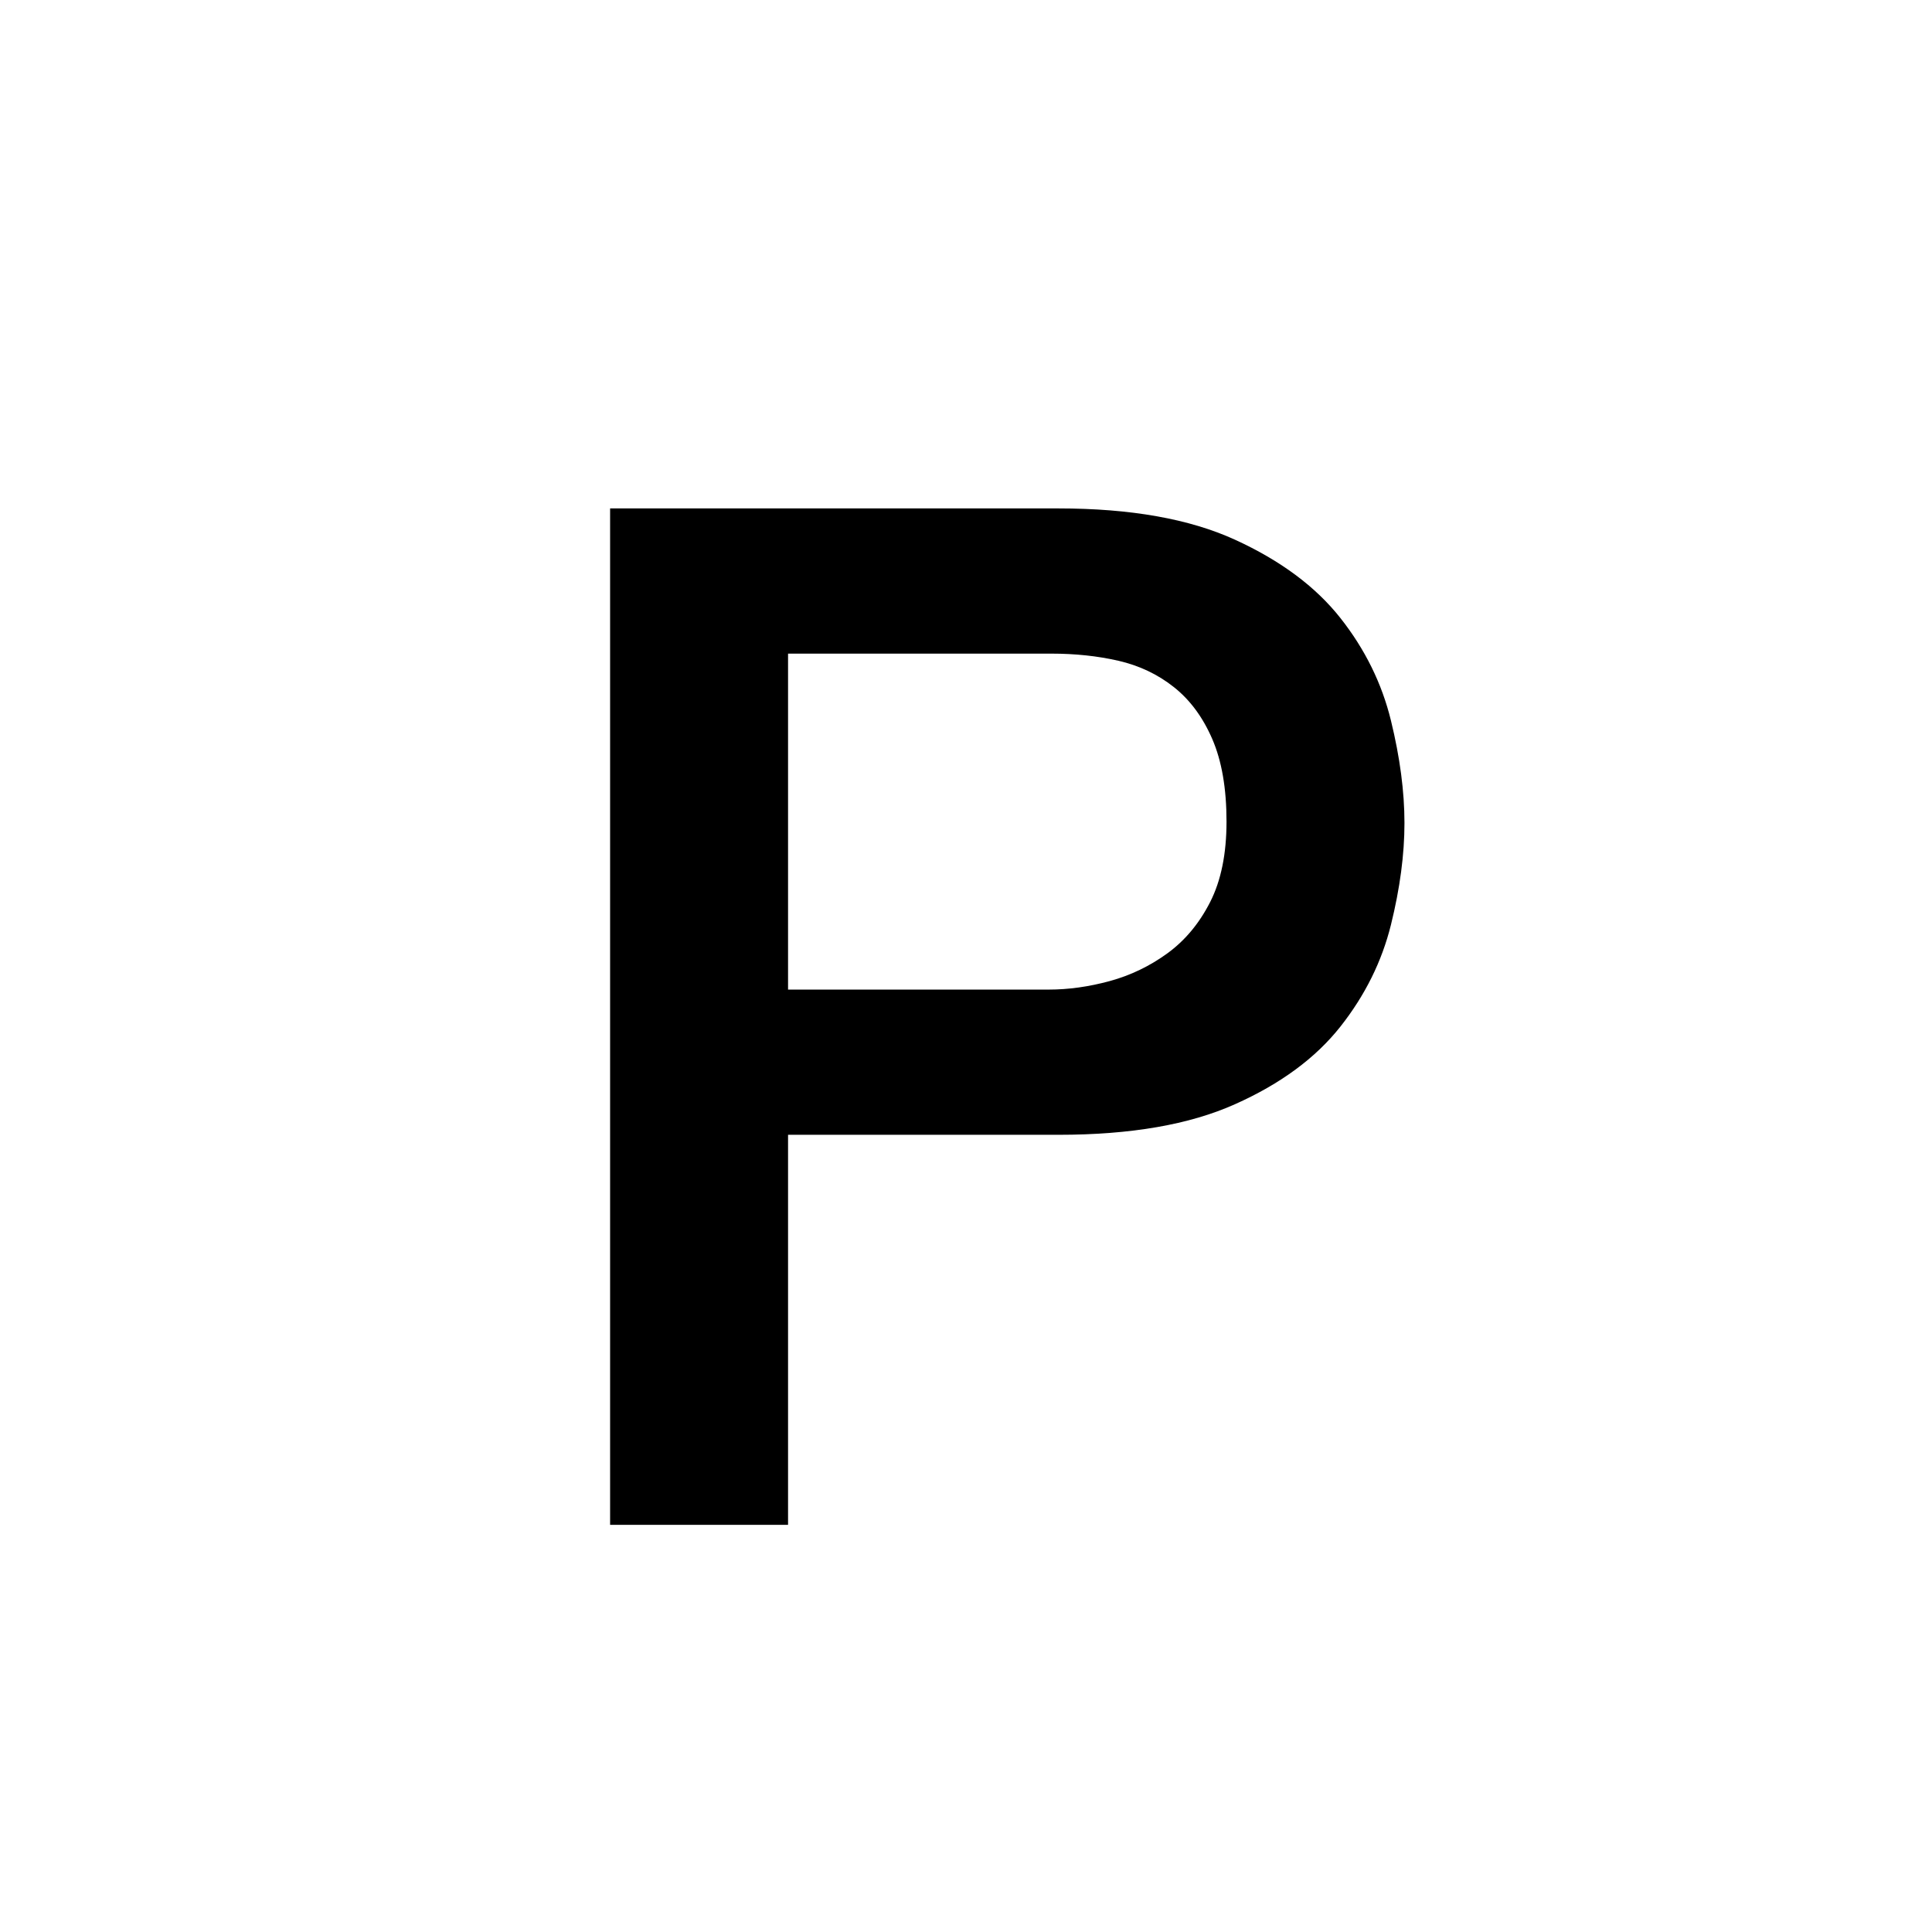 <svg xmlns="http://www.w3.org/2000/svg" width="19" height="19" viewBox="0 0 19 19">
    <path fill="currentColor" d="M7.75 14.996V11.16h2.66c.71 0 1.288-.1 1.736-.301.448-.2.793-.455 1.036-.763s.408-.642.497-1.001c.089-.36.133-.693.133-1.001 0-.308-.044-.644-.133-1.008-.089-.364-.254-.7-.497-1.008-.243-.308-.588-.565-1.036-.77C11.698 5.103 11.119 5 10.41 5H6v9.996h1.75zm2.562-5.264H7.75V6.428h2.59c.233 0 .453.023.658.07.205.047.387.133.546.259.159.126.285.296.378.511.093.215.14.485.14.812 0 .317-.054.581-.161.791-.107.21-.247.378-.42.504s-.362.217-.567.273c-.205.056-.406.084-.602.084z"/>
</svg>
